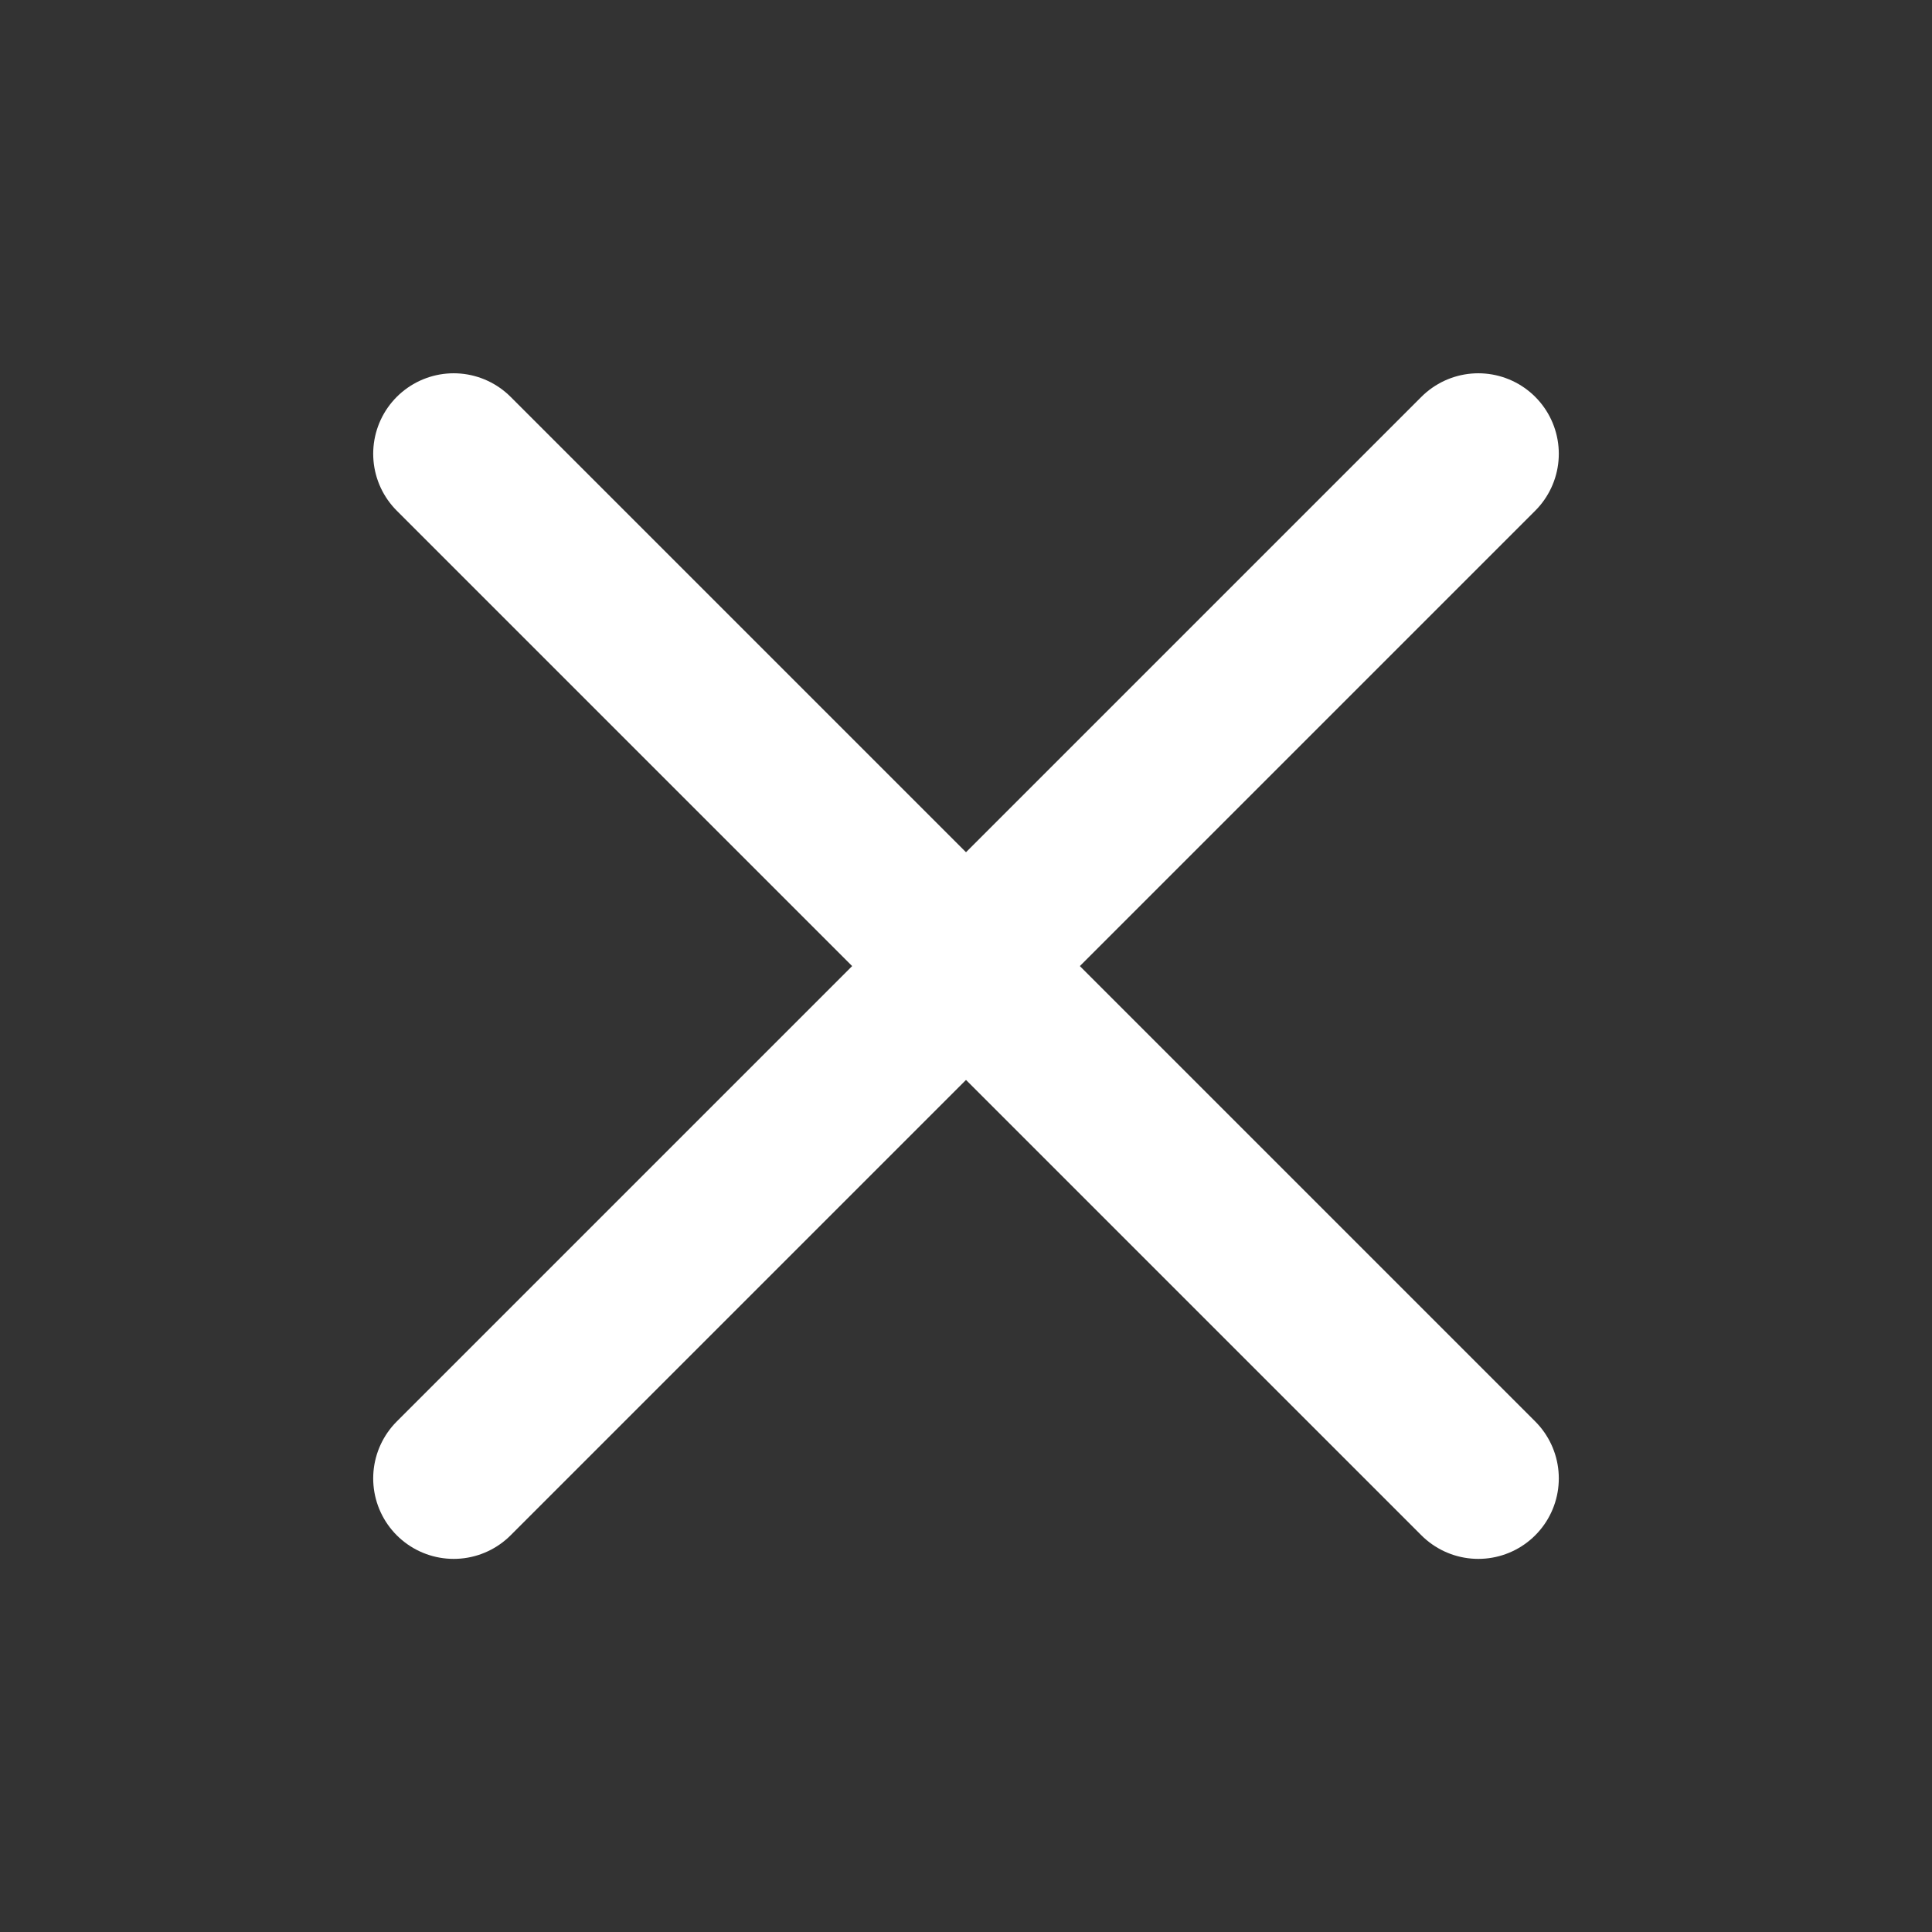 <svg width="24" height="24" viewBox="0 0 24 24" fill="none" xmlns="http://www.w3.org/2000/svg">
<rect x="0" y="0" width="24" height="24" fill="#333333" stroke="none"/>
<path d="M5.636 5.637L18.364 18.365" stroke="white" stroke-width="2" stroke-linecap="round" stroke-linejoin="round"/>
<path d="M18.364 5.637L5.636 18.365" stroke="white" stroke-width="2" stroke-linecap="round" stroke-linejoin="round"/>
</svg>
